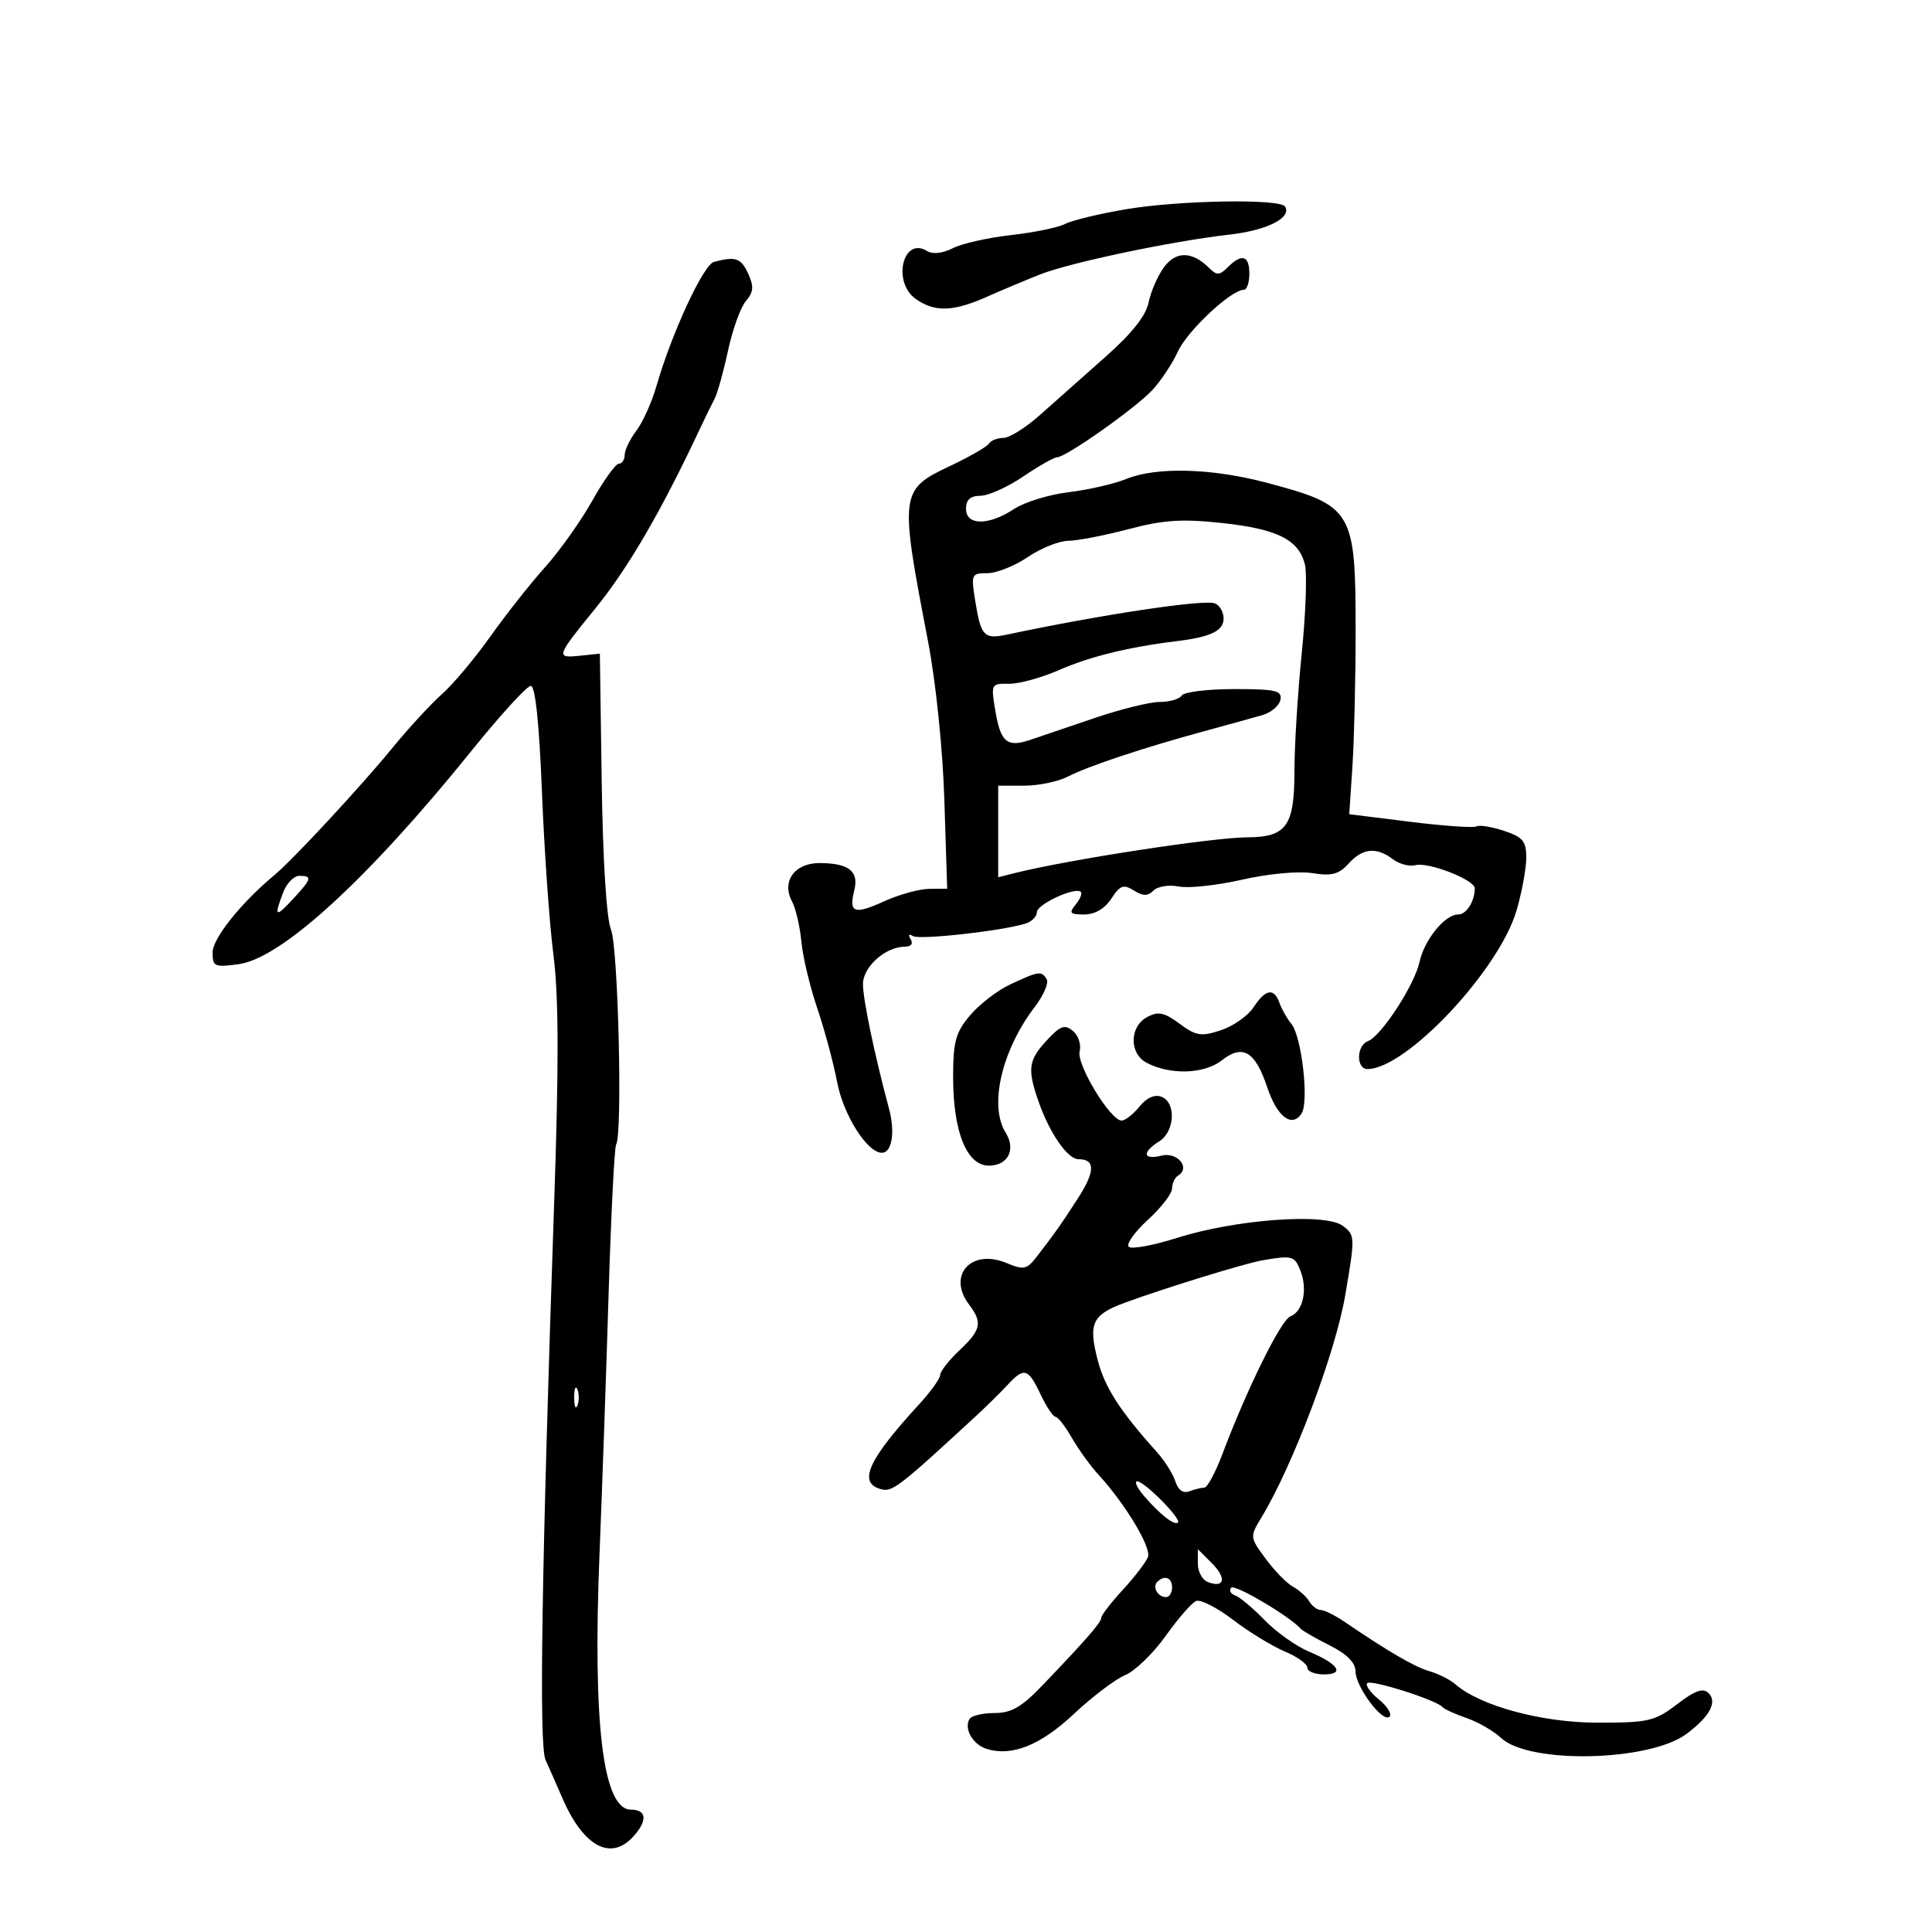 <svg xmlns="http://www.w3.org/2000/svg" width="300" height="300" viewBox="0 0 300 300" version="1.1">
	<path d="M 174.905 32.483 C 170.728 33.187, 166.453 34.215, 165.405 34.767 C 164.357 35.319, 160.575 36.100, 157 36.502 C 153.425 36.904, 149.348 37.823, 147.941 38.544 C 146.376 39.345, 144.835 39.516, 143.974 38.984 C 140.188 36.644, 138.499 43.836, 142.223 46.443 C 145.156 48.498, 148.032 48.407, 153.223 46.096 C 155.575 45.048, 159.300 43.482, 161.500 42.615 C 166.198 40.763, 182.005 37.438, 190.894 36.433 C 196.743 35.771, 200.622 33.815, 199.544 32.071 C 198.778 30.832, 183.146 31.093, 174.905 32.483 M 180.733 41.503 C 179.761 42.833, 178.691 45.294, 178.356 46.971 C 177.945 49.025, 175.749 51.788, 171.623 55.439 C 168.255 58.420, 163.700 62.465, 161.500 64.428 C 159.300 66.392, 156.739 67.999, 155.809 67.999 C 154.879 68, 153.875 68.393, 153.578 68.874 C 153.281 69.355, 150.566 70.918, 147.544 72.349 C 139.721 76.053, 139.665 76.493, 144.088 99.500 C 145.320 105.912, 146.385 116.235, 146.640 124.250 L 147.078 138 144.289 138.022 C 142.755 138.034, 139.624 138.896, 137.331 139.937 C 132.622 142.075, 131.770 141.766, 132.654 138.244 C 133.396 135.286, 131.810 134.037, 127.285 134.015 C 123.393 133.997, 121.321 136.862, 122.982 139.966 C 123.560 141.047, 124.215 143.859, 124.438 146.216 C 124.660 148.572, 125.762 153.200, 126.886 156.500 C 128.010 159.800, 129.408 164.993, 129.992 168.040 C 130.977 173.175, 134.666 179, 136.933 179 C 138.511 179, 139.025 175.818, 138.042 172.145 C 135.763 163.635, 134 155.196, 134 152.801 C 134 150.125, 137.515 147, 140.524 147 C 141.474 147, 141.830 146.534, 141.405 145.845 C 140.982 145.162, 141.128 144.961, 141.763 145.354 C 142.783 145.984, 155.540 144.566, 159.250 143.410 C 160.213 143.111, 161 142.319, 161 141.652 C 161 140.421, 166.985 137.652, 167.827 138.493 C 168.079 138.745, 167.716 139.638, 167.020 140.476 C 165.942 141.775, 166.139 142, 168.355 142 C 170.011 142, 171.537 141.109, 172.563 139.545 C 173.924 137.467, 174.461 137.271, 176.061 138.270 C 177.504 139.171, 178.226 139.174, 179.121 138.279 C 179.765 137.635, 181.529 137.356, 183.041 137.658 C 184.553 137.961, 188.987 137.481, 192.895 136.592 C 196.934 135.673, 201.623 135.236, 203.763 135.578 C 206.791 136.062, 207.897 135.771, 209.419 134.090 C 211.592 131.688, 213.732 131.481, 216.296 133.426 C 217.285 134.175, 218.861 134.588, 219.800 134.342 C 221.811 133.816, 229 136.621, 229 137.932 C 229 139.950, 227.706 142, 226.432 142 C 224.360 142, 221.179 145.908, 220.420 149.385 C 219.637 152.973, 214.482 160.878, 212.405 161.675 C 210.612 162.363, 210.559 166, 212.343 166 C 218.356 166, 232.799 150.623, 235.500 141.346 C 236.325 138.511, 237 134.834, 237 133.174 C 237 130.614, 236.471 129.981, 233.520 129.006 C 231.605 128.375, 229.693 128.068, 229.270 128.324 C 228.846 128.580, 224.228 128.259, 219.006 127.610 L 209.513 126.429 210.006 118.965 C 210.278 114.859, 210.500 105.379, 210.500 97.898 C 210.500 79.239, 210.066 78.518, 196.703 74.963 C 188.177 72.695, 179.554 72.464, 174.872 74.379 C 173.017 75.138, 169.004 76.059, 165.953 76.426 C 162.903 76.793, 159.078 77.969, 157.453 79.040 C 153.499 81.646, 150 81.628, 150 79 C 150 77.598, 150.673 76.995, 152.250 76.982 C 153.488 76.972, 156.480 75.622, 158.900 73.982 C 161.321 72.342, 163.688 71, 164.162 71 C 165.520 71, 176.247 63.433, 178.912 60.595 C 180.239 59.182, 182.039 56.469, 182.912 54.566 C 184.387 51.351, 191.176 45, 193.138 45 C 193.612 45, 194 43.875, 194 42.500 C 194 39.659, 192.832 39.311, 190.643 41.500 C 189.374 42.769, 188.932 42.789, 187.775 41.632 C 185.138 38.995, 182.600 38.948, 180.733 41.503 M 110.867 40.667 C 109.216 41.107, 104.294 51.737, 101.916 60 C 101.204 62.475, 99.807 65.573, 98.811 66.885 C 97.815 68.197, 97 69.884, 97 70.635 C 97 71.386, 96.593 72, 96.095 72 C 95.598 72, 93.740 74.588, 91.968 77.750 C 90.195 80.912, 86.889 85.565, 84.622 88.089 C 82.355 90.614, 78.540 95.447, 76.143 98.829 C 73.747 102.212, 70.372 106.234, 68.643 107.766 C 66.915 109.299, 63.485 113.016, 61.023 116.026 C 56.014 122.151, 45.516 133.469, 42.584 135.907 C 37.438 140.185, 33.024 145.708, 33.012 147.882 C 33.001 150.088, 33.297 150.223, 37.037 149.722 C 43.711 148.827, 57.153 136.507, 73.285 116.500 C 77.720 111, 81.832 106.500, 82.424 106.500 C 83.122 106.500, 83.730 112.297, 84.155 123 C 84.515 132.075, 85.317 143.454, 85.937 148.288 C 86.755 154.653, 86.790 165.128, 86.066 186.288 C 84.090 244.019, 83.670 271.006, 84.711 273.285 C 85.268 274.503, 86.438 277.157, 87.313 279.182 C 90.573 286.732, 94.837 289.047, 98.345 285.171 C 100.580 282.701, 100.429 281, 97.975 281 C 93.629 281, 92.013 267.758, 93.101 241.064 C 93.495 231.404, 94.126 213.376, 94.503 201.002 C 94.880 188.629, 95.406 178.152, 95.672 177.721 C 96.686 176.082, 95.992 147.113, 94.873 144.346 C 94.179 142.628, 93.608 133.570, 93.434 121.500 L 93.145 101.500 89.965 101.828 C 86.272 102.210, 86.356 101.960, 92.429 94.500 C 97.528 88.237, 102.675 79.392, 108.722 66.500 C 109.495 64.850, 110.497 62.803, 110.948 61.950 C 111.398 61.098, 112.343 57.723, 113.046 54.450 C 113.749 51.178, 114.998 47.711, 115.821 46.746 C 117.014 45.348, 117.086 44.485, 116.180 42.496 C 115.072 40.063, 114.226 39.772, 110.867 40.667 M 175.247 82.164 C 171.536 83.145, 167.325 83.959, 165.890 83.974 C 164.454 83.988, 161.621 85.125, 159.595 86.500 C 157.569 87.875, 154.749 89, 153.328 89 C 150.858 89, 150.774 89.182, 151.409 93.155 C 152.313 98.812, 152.766 99.303, 156.371 98.538 C 171.076 95.420, 186.937 93.039, 188.642 93.693 C 189.389 93.979, 190 95.036, 190 96.040 C 190 97.954, 187.998 98.918, 182.684 99.562 C 175.339 100.453, 169.198 101.960, 164.500 104.025 C 161.750 105.234, 158.228 106.202, 156.673 106.176 C 153.905 106.130, 153.861 106.216, 154.545 110.315 C 155.369 115.242, 156.350 116.088, 159.884 114.917 C 161.323 114.440, 165.821 112.914, 169.881 111.525 C 173.940 110.136, 178.526 109, 180.072 109 C 181.617 109, 183.160 108.550, 183.500 108 C 183.840 107.450, 187.499 107, 191.632 107 C 198.109 107, 199.102 107.230, 198.823 108.667 C 198.645 109.584, 197.375 110.656, 196 111.049 C 194.625 111.442, 190.575 112.562, 187 113.537 C 177.447 116.142, 168.971 118.964, 165.848 120.578 C 164.336 121.360, 161.277 122, 159.050 122 L 155 122 155 129.108 L 155 136.217 157.549 135.577 C 165.888 133.484, 188.240 130.046, 193.679 130.020 C 199.770 129.991, 201 128.264, 201 119.737 C 201 115.821, 201.511 107.577, 202.136 101.417 C 202.760 95.256, 202.978 89.048, 202.620 87.621 C 201.658 83.791, 198.310 82.128, 189.696 81.206 C 183.525 80.544, 180.653 80.735, 175.247 82.164 M 43.975 138.565 C 42.518 142.397, 42.755 142.557, 45.500 139.595 C 48.414 136.450, 48.536 136, 46.475 136 C 45.637 136, 44.512 137.154, 43.975 138.565 M 156.872 152.859 C 154.877 153.793, 152.064 155.959, 150.622 157.673 C 148.383 160.334, 148 161.735, 148 167.272 C 148 175.744, 150.123 181, 153.545 181 C 156.520 181, 157.795 178.503, 156.158 175.881 C 153.543 171.694, 155.531 163.103, 160.677 156.357 C 162.049 154.558, 162.881 152.617, 162.527 152.043 C 161.713 150.727, 161.303 150.786, 156.872 152.859 M 194.650 156.411 C 193.782 157.737, 191.500 159.340, 189.580 159.974 C 186.508 160.987, 185.738 160.866, 183.164 158.963 C 180.763 157.188, 179.861 157.004, 178.120 157.936 C 175.382 159.401, 175.321 163.566, 178.015 165.008 C 181.659 166.958, 186.987 166.798, 189.709 164.657 C 192.982 162.082, 194.912 163.236, 196.798 168.894 C 198.311 173.434, 200.626 175.178, 202.109 172.896 C 203.281 171.092, 202.130 160.951, 200.532 159 C 199.857 158.175, 199.025 156.713, 198.683 155.750 C 197.830 153.343, 196.520 153.558, 194.650 156.411 M 162.537 161.554 C 159.681 164.636, 159.501 165.982, 161.266 171.045 C 162.979 175.960, 165.775 180, 167.464 180 C 170.130 180, 170.075 181.930, 167.287 186.215 C 164.418 190.626, 164.278 190.824, 161.144 194.931 C 159.442 197.160, 159.037 197.258, 156.253 196.105 C 150.798 193.845, 147.045 198.033, 150.468 202.559 C 152.591 205.366, 152.359 206.492, 149 209.662 C 147.350 211.219, 145.998 212.945, 145.995 213.497 C 145.993 214.049, 144.509 216.112, 142.699 218.083 C 134.737 226.751, 133.162 230.286, 136.836 231.247 C 138.573 231.701, 139.618 230.893, 151.605 219.827 C 153.197 218.357, 155.366 216.220, 156.425 215.077 C 159.032 212.264, 159.636 212.431, 161.567 216.500 C 162.480 218.425, 163.530 220, 163.898 220 C 164.267 220, 165.404 221.463, 166.426 223.250 C 167.447 225.037, 169.317 227.625, 170.581 229 C 174.731 233.516, 178.816 240.316, 178.255 241.777 C 177.953 242.565, 176.199 244.851, 174.357 246.855 C 172.516 248.860, 171.007 250.814, 171.005 251.198 C 171 251.928, 168.673 254.601, 161.822 261.750 C 158.634 265.076, 157.028 266, 154.433 266 C 152.610 266, 150.865 266.409, 150.556 266.910 C 149.638 268.396, 151.039 270.878, 153.179 271.557 C 157.094 272.799, 161.562 271.013, 166.768 266.126 C 169.615 263.453, 173.194 260.745, 174.722 260.108 C 176.250 259.471, 179.075 256.738, 181 254.035 C 182.925 251.331, 185.052 248.886, 185.726 248.600 C 186.401 248.315, 188.980 249.628, 191.457 251.519 C 193.934 253.410, 197.544 255.618, 199.480 256.427 C 201.416 257.236, 203 258.371, 203 258.949 C 203 259.527, 204.152 260, 205.559 260 C 208.897 260, 207.845 258.380, 203.264 256.466 C 201.285 255.639, 198.187 253.441, 196.381 251.581 C 194.575 249.721, 192.513 247.991, 191.798 247.736 C 191.084 247.482, 190.806 246.944, 191.180 246.541 C 191.740 245.936, 200.271 250.977, 202 252.934 C 202.275 253.245, 204.293 254.400, 206.484 255.500 C 209.134 256.830, 210.473 258.175, 210.484 259.516 C 210.503 261.957, 214.731 267.603, 215.764 266.567 C 216.169 266.160, 215.424 264.955, 214.108 263.889 C 212.793 262.823, 211.984 261.683, 212.310 261.357 C 212.913 260.754, 223.087 263.992, 224 265.078 C 224.275 265.405, 225.952 266.169, 227.728 266.776 C 229.503 267.384, 231.923 268.782, 233.106 269.884 C 237.475 273.954, 256.130 273.534, 261.887 269.235 C 265.481 266.551, 266.701 264.301, 265.312 262.912 C 264.455 262.055, 263.231 262.485, 260.415 264.633 C 256.958 267.269, 255.982 267.496, 248.081 267.497 C 239.472 267.498, 229.868 264.908, 226 261.542 C 225.175 260.824, 223.375 259.913, 222 259.518 C 219.693 258.855, 215.606 256.481, 208.790 251.844 C 207.300 250.830, 205.635 250, 205.090 250 C 204.545 250, 203.740 249.398, 203.300 248.661 C 202.860 247.925, 201.722 246.900, 200.770 246.383 C 199.819 245.866, 197.916 243.919, 196.541 242.056 C 194.054 238.685, 194.051 238.653, 195.903 235.584 C 200.796 227.477, 207.357 210.072, 208.881 201.161 C 210.439 192.044, 210.430 191.787, 208.489 190.335 C 205.788 188.316, 191.866 189.337, 182.762 192.222 C 179.056 193.396, 175.682 194.016, 175.265 193.599 C 174.848 193.181, 176.193 191.295, 178.253 189.407 C 180.314 187.518, 182 185.331, 182 184.546 C 182 183.760, 182.430 182.852, 182.956 182.527 C 184.901 181.325, 182.804 178.832, 180.364 179.445 C 177.478 180.169, 177.275 178.934, 180 177.232 C 182.441 175.708, 182.665 171.193, 180.344 170.302 C 179.297 169.900, 178.044 170.462, 176.934 171.833 C 175.969 173.025, 174.721 174, 174.161 174 C 172.413 174, 167.119 165.260, 167.646 163.244 C 167.917 162.208, 167.449 160.788, 166.607 160.089 C 165.325 159.025, 164.658 159.265, 162.537 161.554 M 196 195.708 C 193.256 196.186, 180.748 200.044, 174.614 202.304 C 169.604 204.150, 168.973 205.488, 170.440 211.159 C 171.545 215.433, 173.876 219.058, 179.672 225.515 C 180.867 226.847, 182.145 228.883, 182.513 230.040 C 182.936 231.375, 183.726 231.935, 184.672 231.572 C 185.492 231.258, 186.544 231, 187.010 231 C 187.475 231, 188.744 228.637, 189.830 225.750 C 193.588 215.751, 198.903 204.974, 200.350 204.419 C 202.306 203.669, 203.073 200.322, 201.959 197.393 C 201.049 195, 200.674 194.894, 196 195.708 M 89.158 217 C 89.158 218.375, 89.385 218.938, 89.662 218.250 C 89.940 217.563, 89.940 216.438, 89.662 215.750 C 89.385 215.063, 89.158 215.625, 89.158 217 M 177.595 232.234 C 180.051 235.114, 182.384 236.949, 182.915 236.418 C 183.476 235.858, 177.745 230.063, 176.595 230.028 C 176.097 230.012, 176.547 231.005, 177.595 232.234 M 186 242.809 C 186 244.049, 186.694 245.329, 187.543 245.655 C 190.150 246.655, 190.507 245.063, 188.194 242.750 L 186 240.556 186 242.809 M 179.694 245.639 C 178.895 246.438, 179.798 248, 181.059 248 C 181.577 248, 182 247.325, 182 246.500 C 182 244.954, 180.820 244.513, 179.694 245.639" stroke="none" fill="black" fill-rule="evenodd"/>
</svg>